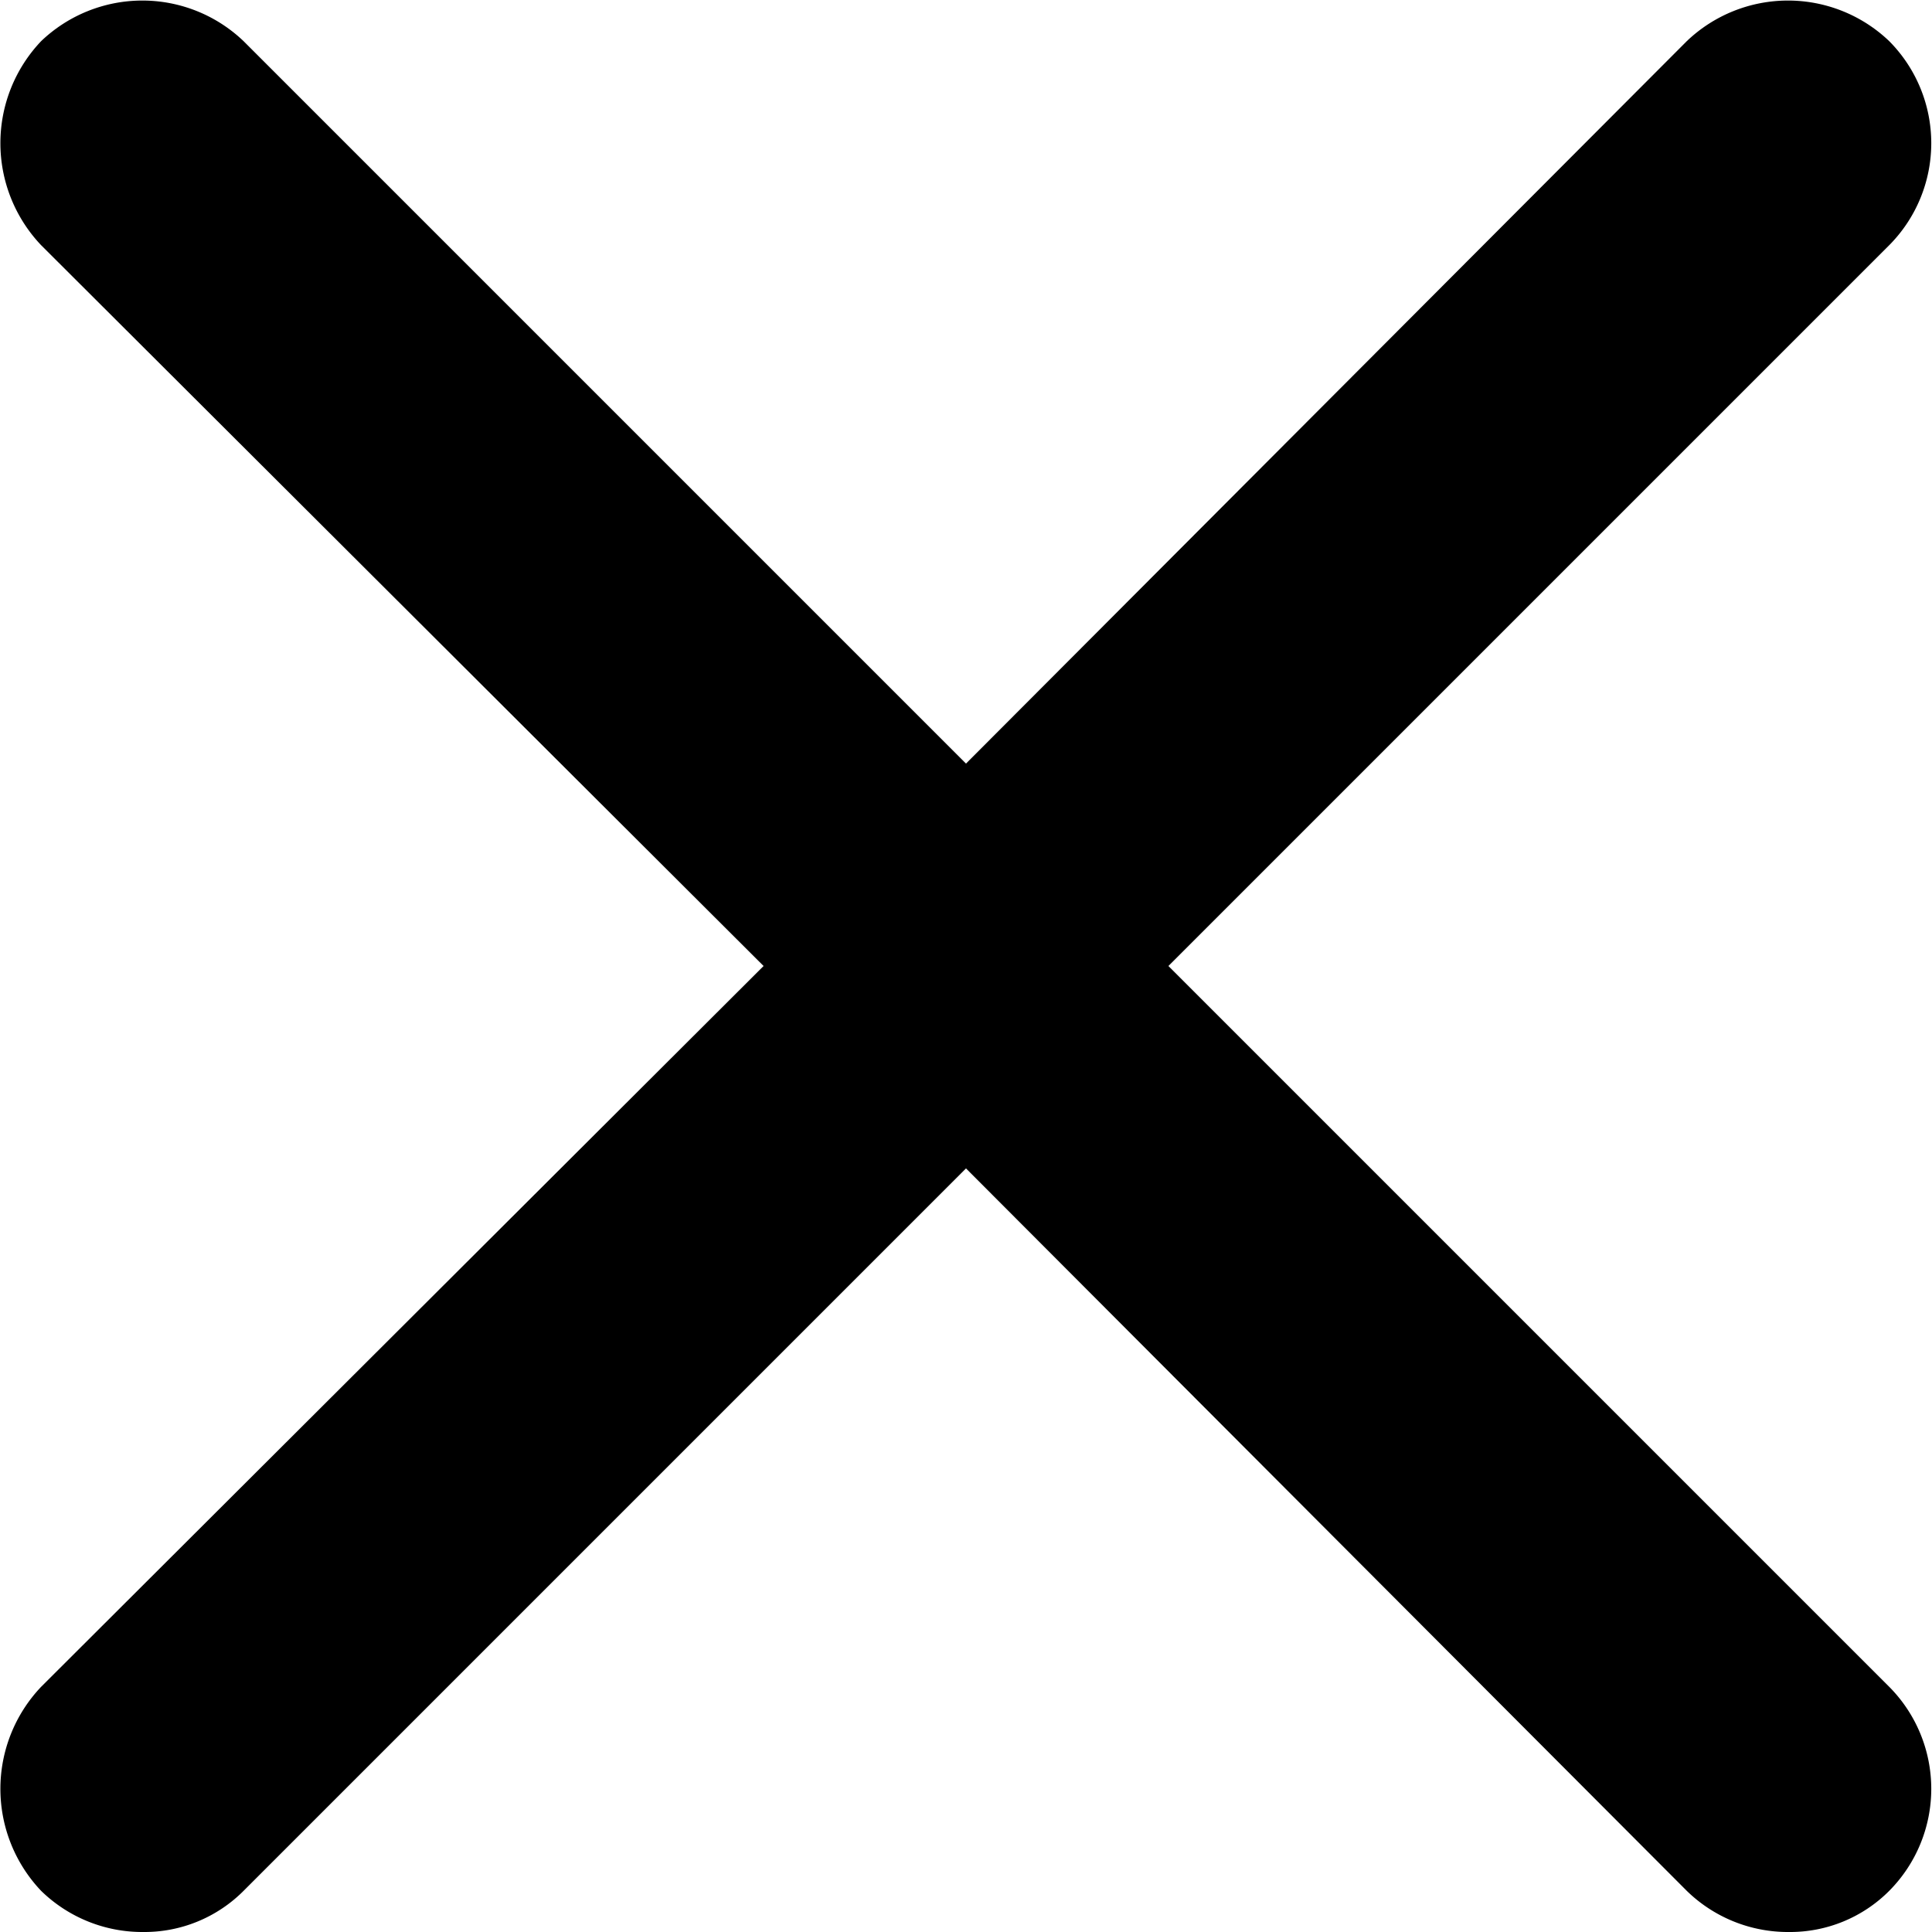 <svg xmlns="http://www.w3.org/2000/svg" viewBox="0 0 11.74 11.74"><g id="Layer_2" data-name="Layer 2"><g id="Layer_1-2" data-name="Layer 1"><path d="M7.1,5.87l4.38-4.38a.88.88,0,0,0,0-1.24.89.89,0,0,0-1.23,0L5.87,4.64,1.48.25A.89.89,0,0,0,.25.25a.9.9,0,0,0,0,1.24L4.64,5.87.25,10.25a.9.9,0,0,0,0,1.24.88.88,0,0,0,.62.25.85.85,0,0,0,.61-.25L5.87,7.1l4.38,4.39a.88.88,0,0,0,.62.25.85.85,0,0,0,.61-.25.88.88,0,0,0,0-1.24Z"/></g></g></svg>